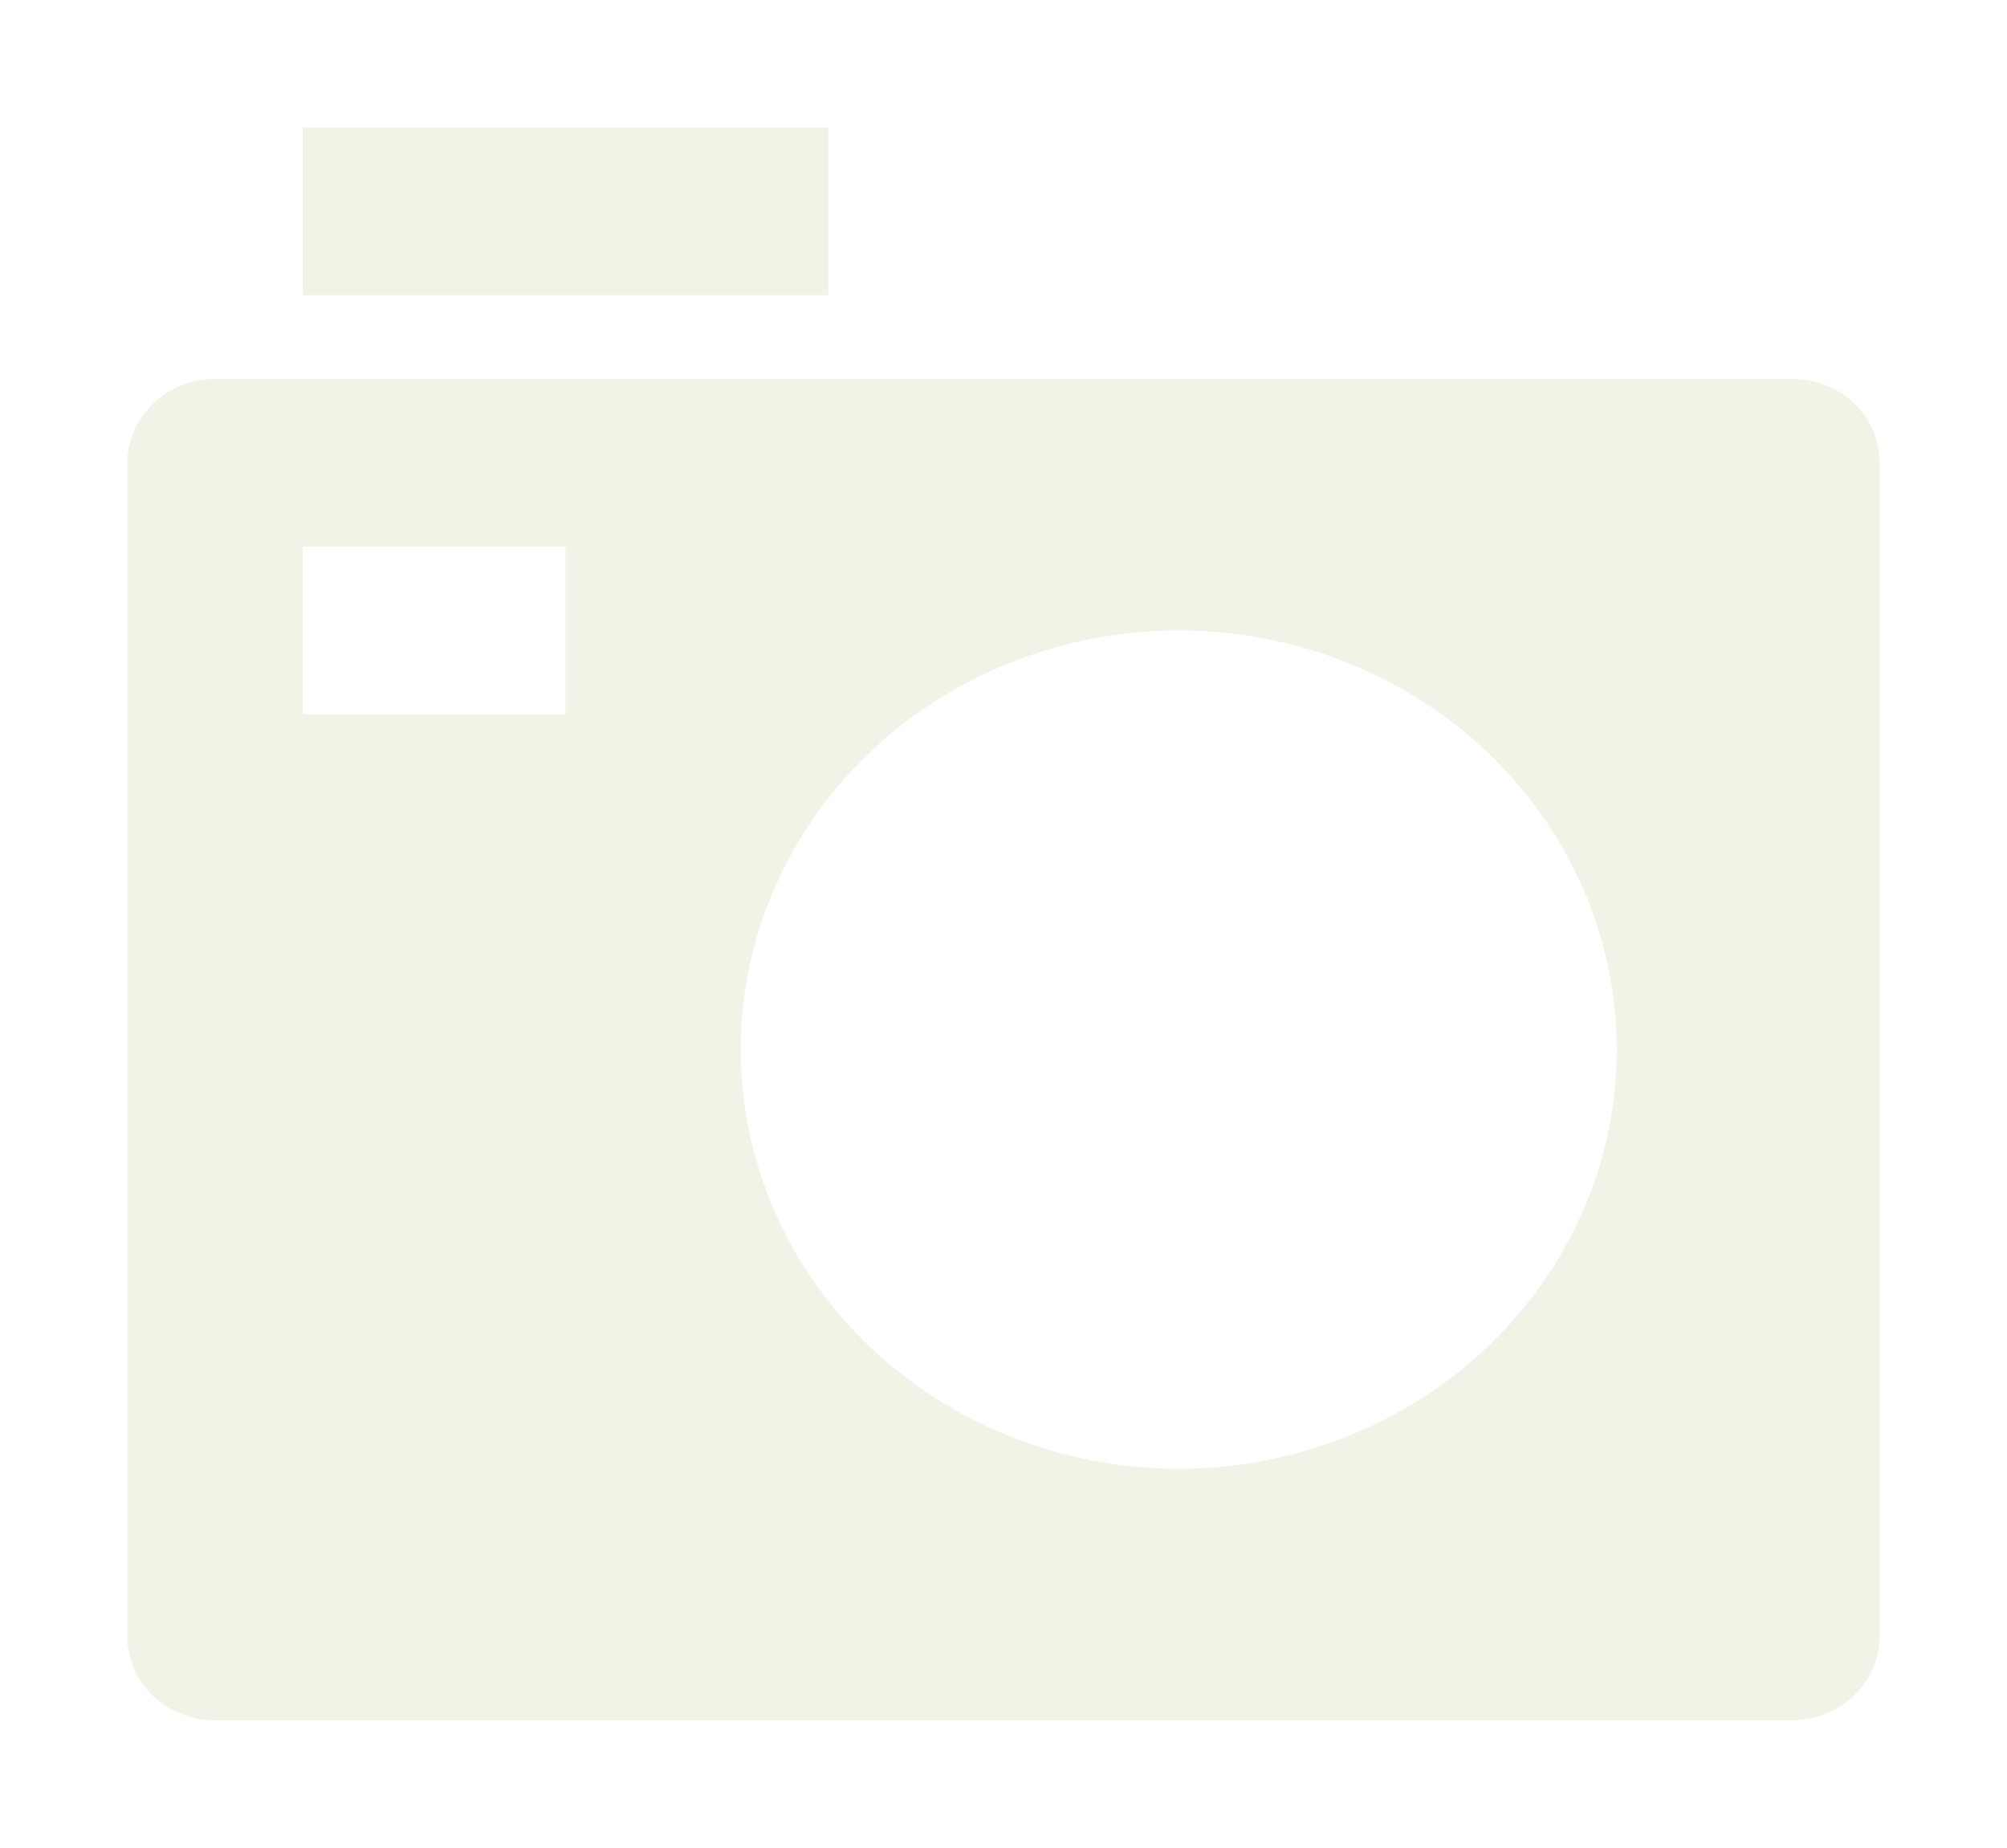 <svg width="63" height="58" viewBox="0 0 63 58" fill="none" xmlns="http://www.w3.org/2000/svg">
<g filter="url(#filter0_d_597_4319)">
<path d="M4 10.526C4 9.074 5.251 7.895 6.728 7.895H56.272C57.779 7.895 59 9.066 59 10.526V47.368C59 48.821 57.749 50 56.272 50H6.728C6.368 49.999 6.012 49.931 5.68 49.798C5.348 49.665 5.046 49.471 4.793 49.226C4.539 48.982 4.339 48.692 4.203 48.373C4.067 48.054 3.998 47.713 4 47.368V10.526ZM37 42.105C40.647 42.105 44.144 40.719 46.723 38.251C49.301 35.784 50.75 32.437 50.75 28.947C50.75 25.458 49.301 22.111 46.723 19.643C44.144 17.176 40.647 15.79 37 15.79C33.353 15.79 29.856 17.176 27.277 19.643C24.699 22.111 23.25 25.458 23.25 28.947C23.25 32.437 24.699 35.784 27.277 38.251C29.856 40.719 33.353 42.105 37 42.105ZM9.5 13.158V18.421H17.75V13.158H9.5ZM9.5 0H26V5.263H9.5V0Z" fill="#F2F2E6"/>
</g>
<defs>
<filter id="filter0_d_597_4319" x="0" y="0" width="63" height="58" filterUnits="userSpaceOnUse" color-interpolation-filters="sRGB">
<feFlood flood-opacity="0" result="BackgroundImageFix"/>
<feColorMatrix in="SourceAlpha" type="matrix" values="0 0 0 0 0 0 0 0 0 0 0 0 0 0 0 0 0 0 127 0" result="hardAlpha"/>
<feOffset dy="4"/>
<feGaussianBlur stdDeviation="2"/>
<feComposite in2="hardAlpha" operator="out"/>
<feColorMatrix type="matrix" values="0 0 0 0 0 0 0 0 0 0 0 0 0 0 0 0 0 0 0.25 0"/>
<feBlend mode="normal" in2="BackgroundImageFix" result="effect1_dropShadow_597_4319"/>
<feBlend mode="normal" in="SourceGraphic" in2="effect1_dropShadow_597_4319" result="shape"/>
</filter>
</defs>
</svg>
